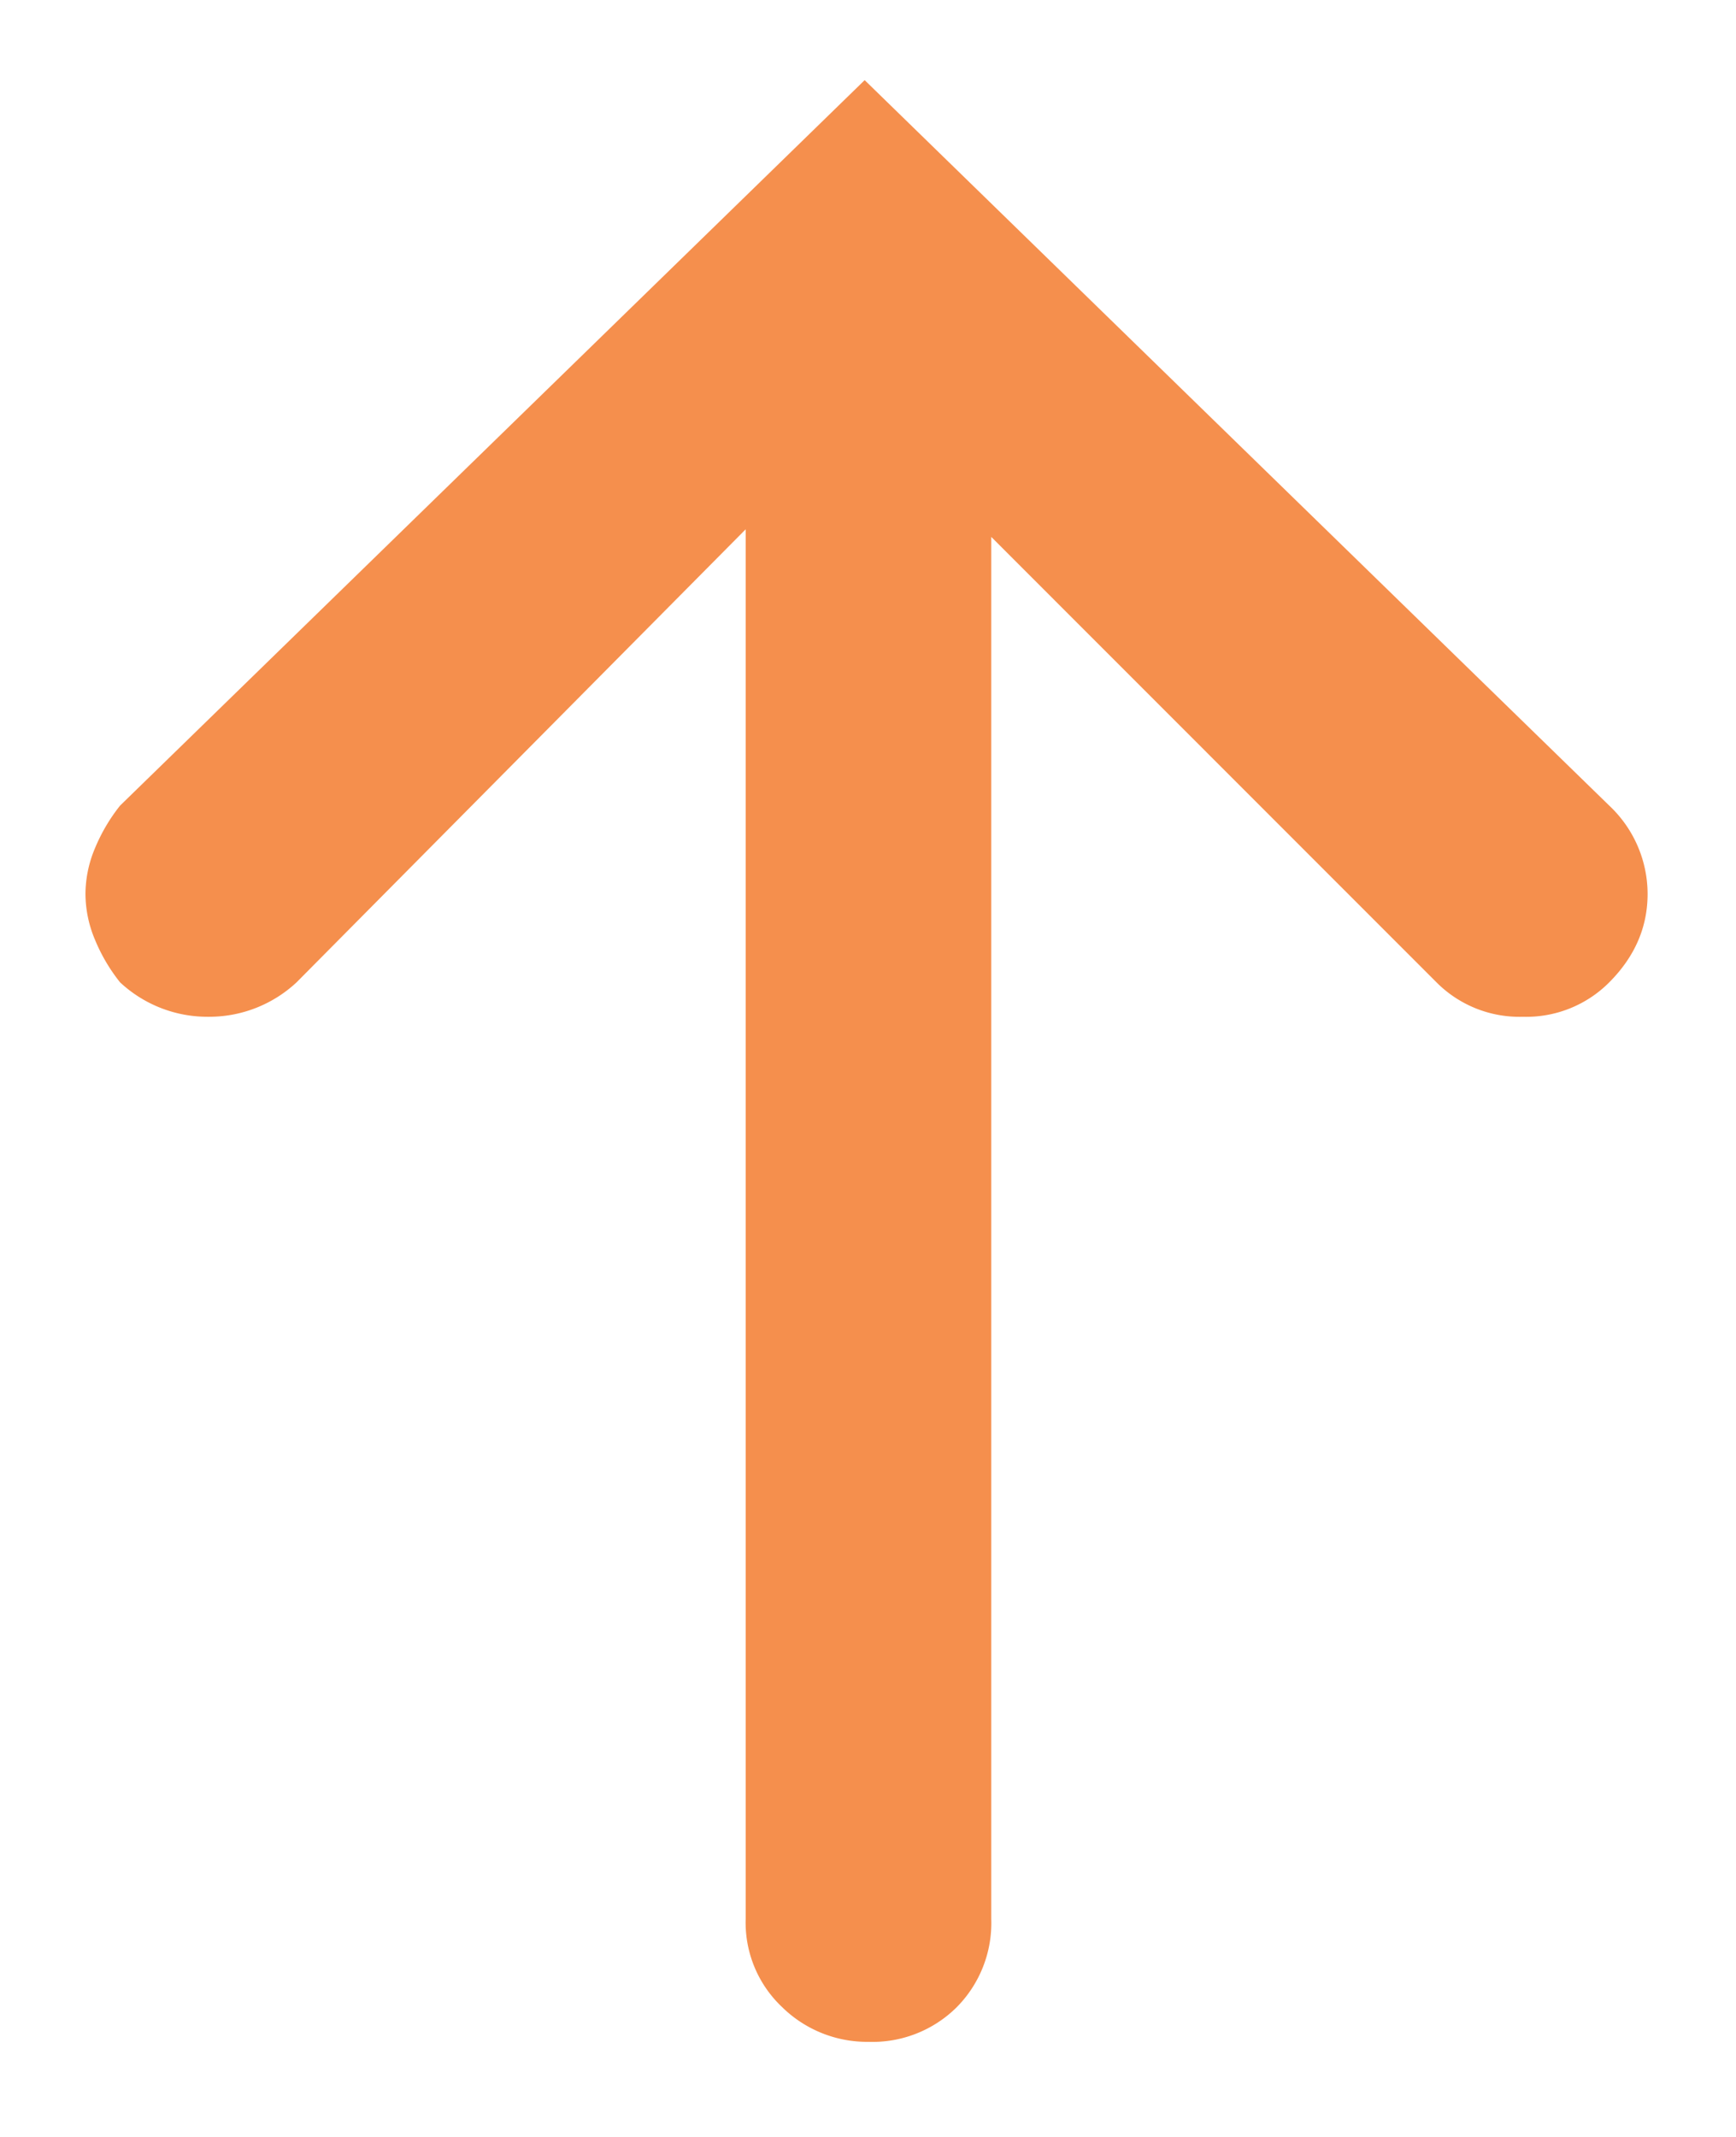 <svg xmlns="http://www.w3.org/2000/svg" xmlns:xlink="http://www.w3.org/1999/xlink" width="13" height="16" viewBox="0 0 13 16"><defs><path id="2oyba" d="M1329.423 2221.368a.895.895 0 0 1-.258.66.895.895 0 0 1-.661.26.909.909 0 0 1-.647-.26.87.87 0 0 1-.273-.66v-10.405l-3.363 3.392a.96.96 0 0 1-.661.258.96.96 0 0 1-.661-.258 1.31 1.31 0 0 1-.187-.317.89.89 0 0 1-.072-.345.89.89 0 0 1 .072-.344c.048-.115.11-.22.187-.317l5.576-5.432 5.576 5.432a.909.909 0 0 1 .287.661c0 .25-.096.47-.287.662a.877.877 0 0 1-.647.258.877.877 0 0 1-.647-.258l-3.334-3.335z"/></defs><g><g opacity=".8" transform="translate(-1322 -2207)"><use fill="#f37321" xlink:href="#2oyba"/></g></g></svg>